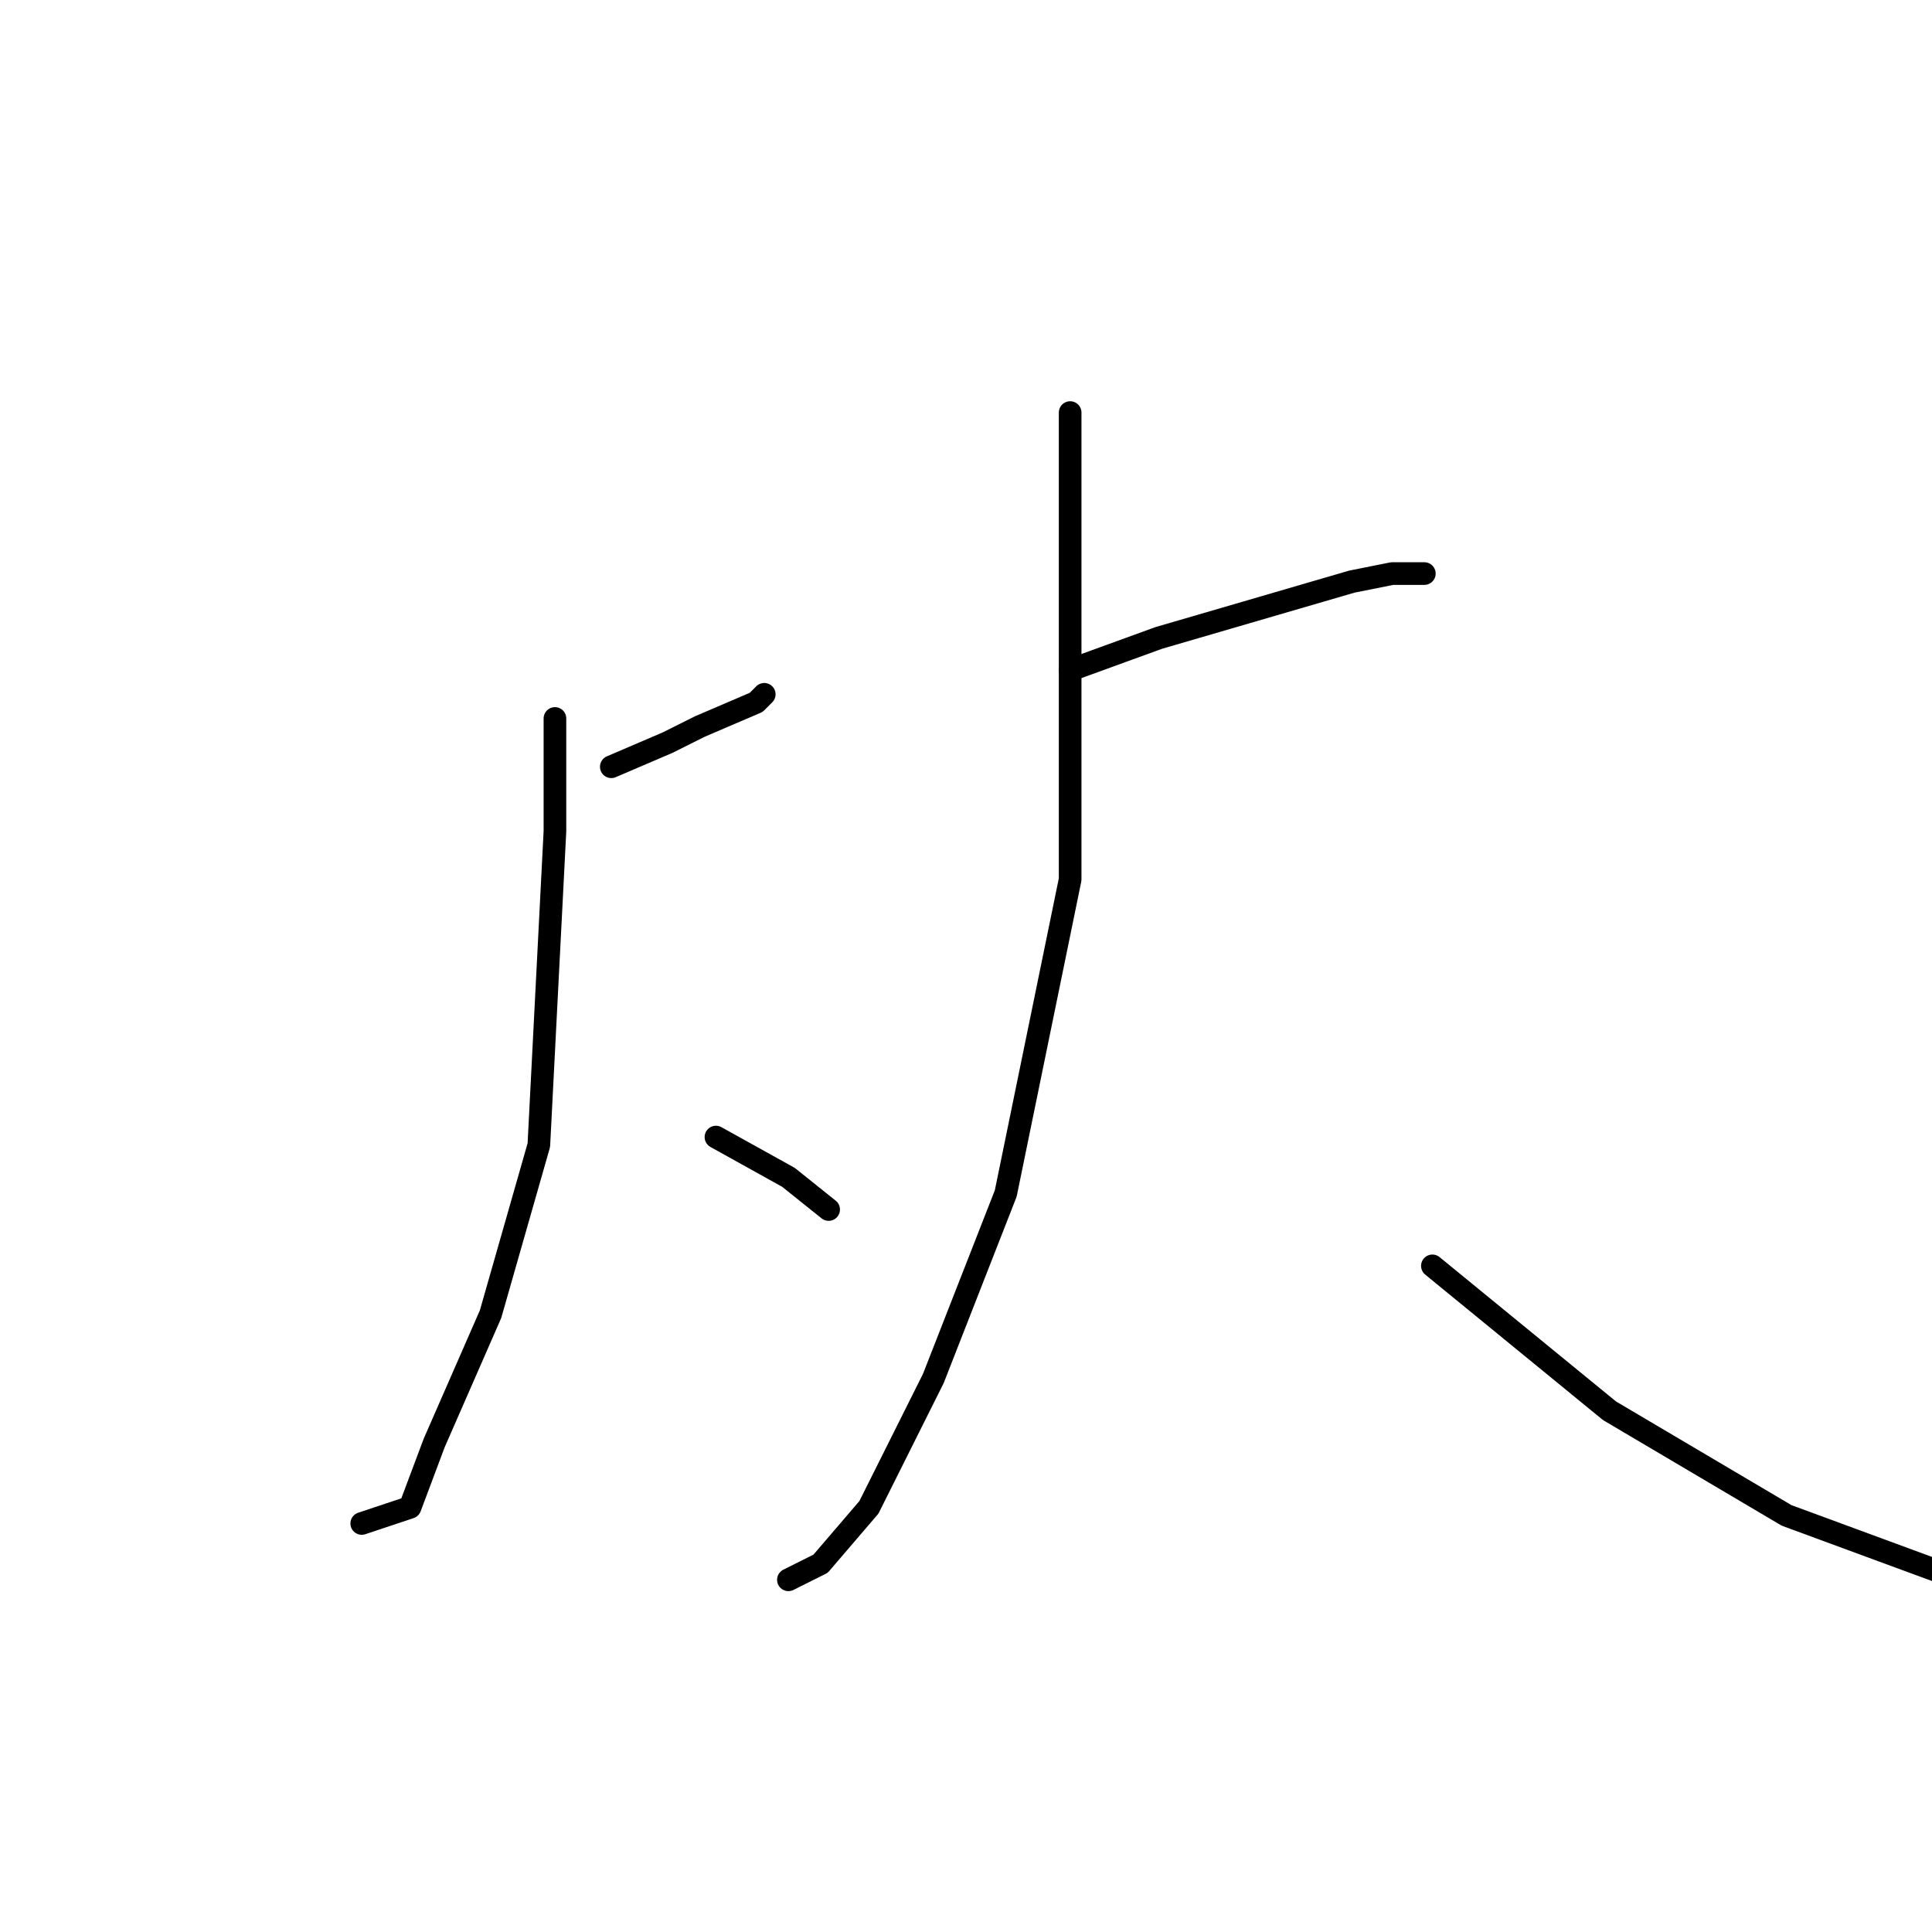 <?xml version="1.0" standalone="no"?>
    <svg width="256" height="256" xmlns="http://www.w3.org/2000/svg" version="1.1">
    <polyline stroke="black" stroke-width="3" stroke-linecap="round" fill="transparent" stroke-linejoin="round" points="81 101.6 88.467 98.4 92.733 96.267 100.2 93.067 101.267 92 101.267 92 " />
        <polyline stroke="black" stroke-width="3" stroke-linecap="round" fill="transparent" stroke-linejoin="round" points="73.533 95.2 73.533 110.133 71.4 151.733 65 174.133 57.533 191.2 54.333 199.733 47.933 201.867 47.933 201.867 " />
        <polyline stroke="black" stroke-width="3" stroke-linecap="round" fill="transparent" stroke-linejoin="round" points="94.867 150.667 104.467 156 109.8 160.267 109.8 160.267 " />
        <polyline stroke="black" stroke-width="3" stroke-linecap="round" fill="transparent" stroke-linejoin="round" points="141.8 88.8 153.533 84.533 179.133 77.067 184.467 76 187.667 76 188.733 76 187.667 76 187.667 76 " />
        <polyline stroke="black" stroke-width="3" stroke-linecap="round" fill="transparent" stroke-linejoin="round" points="141.8 54.667 141.8 84.533 141.8 116.533 133.267 158.133 123.667 182.667 115.133 199.733 108.733 207.2 104.467 209.333 104.467 209.333 " />
        <polyline stroke="black" stroke-width="3" stroke-linecap="round" fill="transparent" stroke-linejoin="round" points="189.8 167.733 213.267 186.933 236.733 200.8 257 208.267 268.733 211.467 268.733 211.467 " />
        </svg>